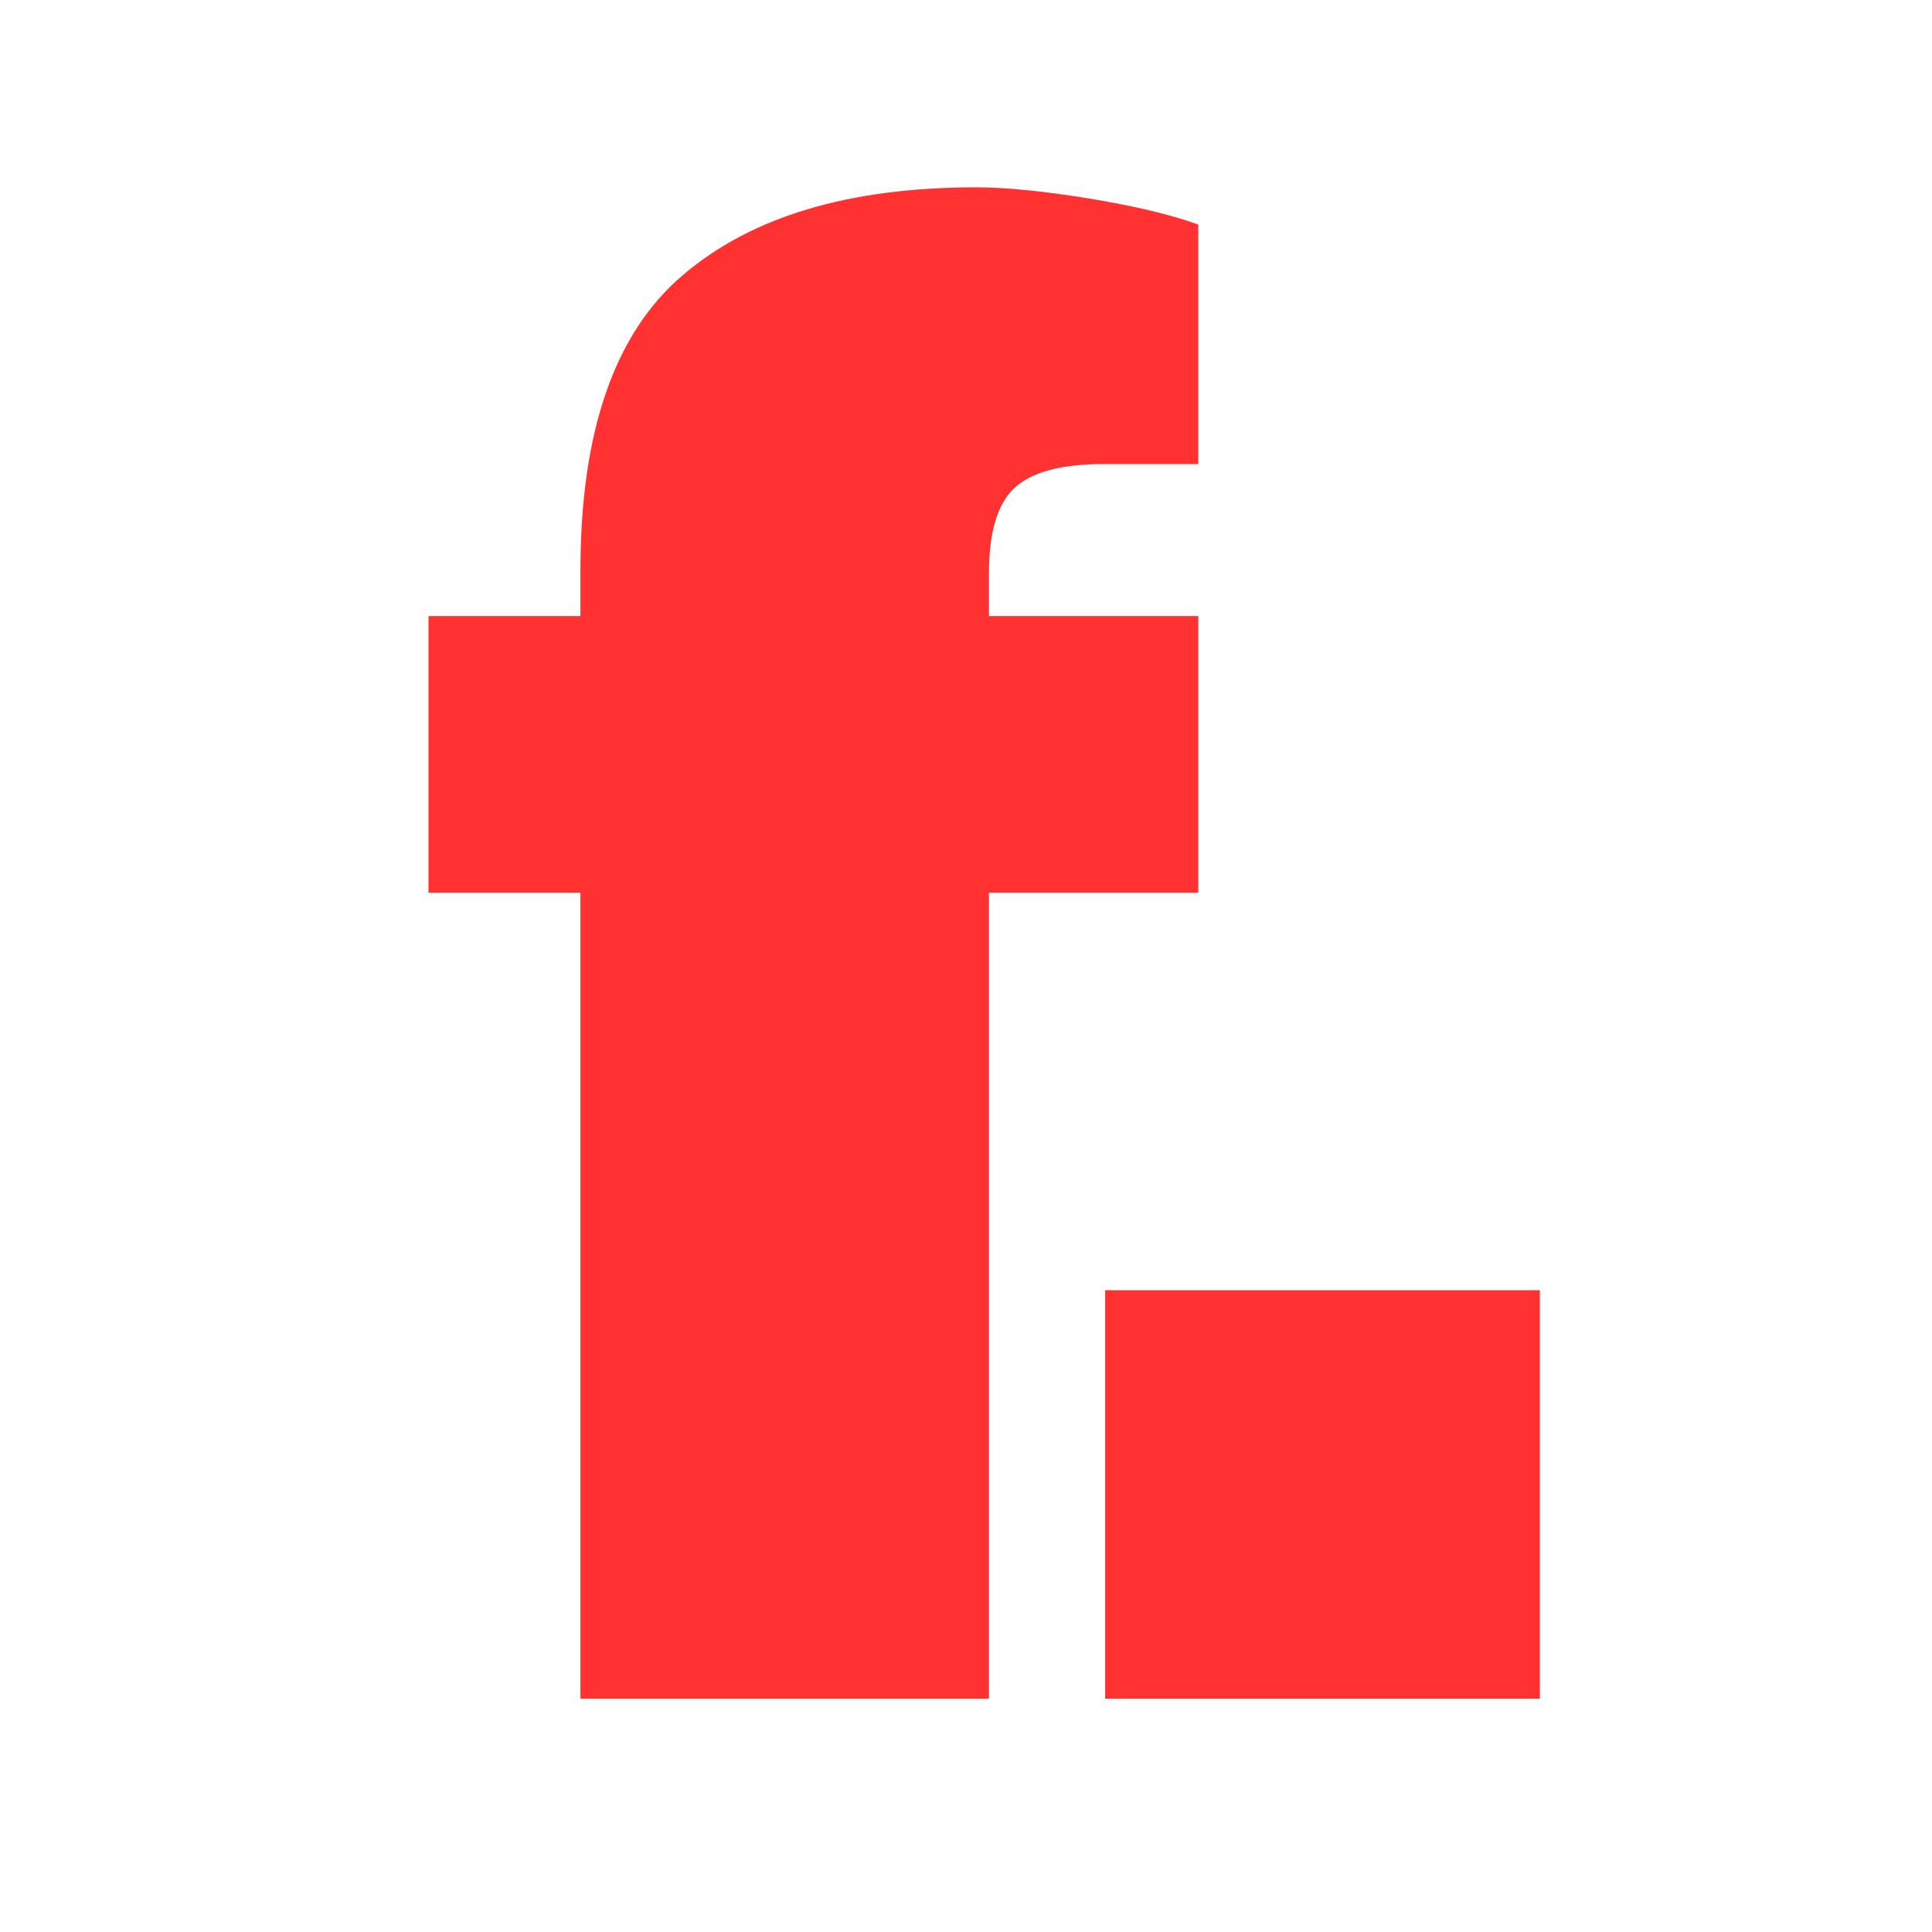 <svg xmlns="http://www.w3.org/2000/svg" xmlns:xlink="http://www.w3.org/1999/xlink" width="40" zoomAndPan="magnify" viewBox="0 0 30 30" height="40" preserveAspectRatio="xMidYMid meet" version="1.0"><defs><g/></defs><g fill="#ff3131" fill-opacity="1"><g transform="translate(6.404, 26.378)"><g><path d="M 8.75 -23.469 C 9.219 -23.469 9.801 -23.41 10.5 -23.297 C 11.207 -23.18 11.773 -23.047 12.203 -22.891 L 12.203 -19.172 L 10.734 -19.172 C 10.055 -19.172 9.586 -19.039 9.328 -18.781 C 9.078 -18.531 8.953 -18.098 8.953 -17.484 L 8.953 -16.812 L 12.203 -16.812 L 12.203 -12.516 L 8.953 -12.516 L 8.953 0 L 2.609 0 L 2.609 -12.516 L 0.25 -12.516 L 0.25 -16.812 L 2.609 -16.812 L 2.609 -17.516 C 2.609 -19.68 3.141 -21.211 4.203 -22.109 C 5.266 -23.016 6.781 -23.469 8.75 -23.469 Z M 8.75 -23.469 "/></g></g></g><g fill="#ff3131" fill-opacity="1"><g transform="translate(15.223, 26.378)"><g><path d="M 1.938 0 L 1.938 -6.344 L 8.688 -6.344 L 8.688 0 Z M 1.938 0 "/></g></g></g></svg>